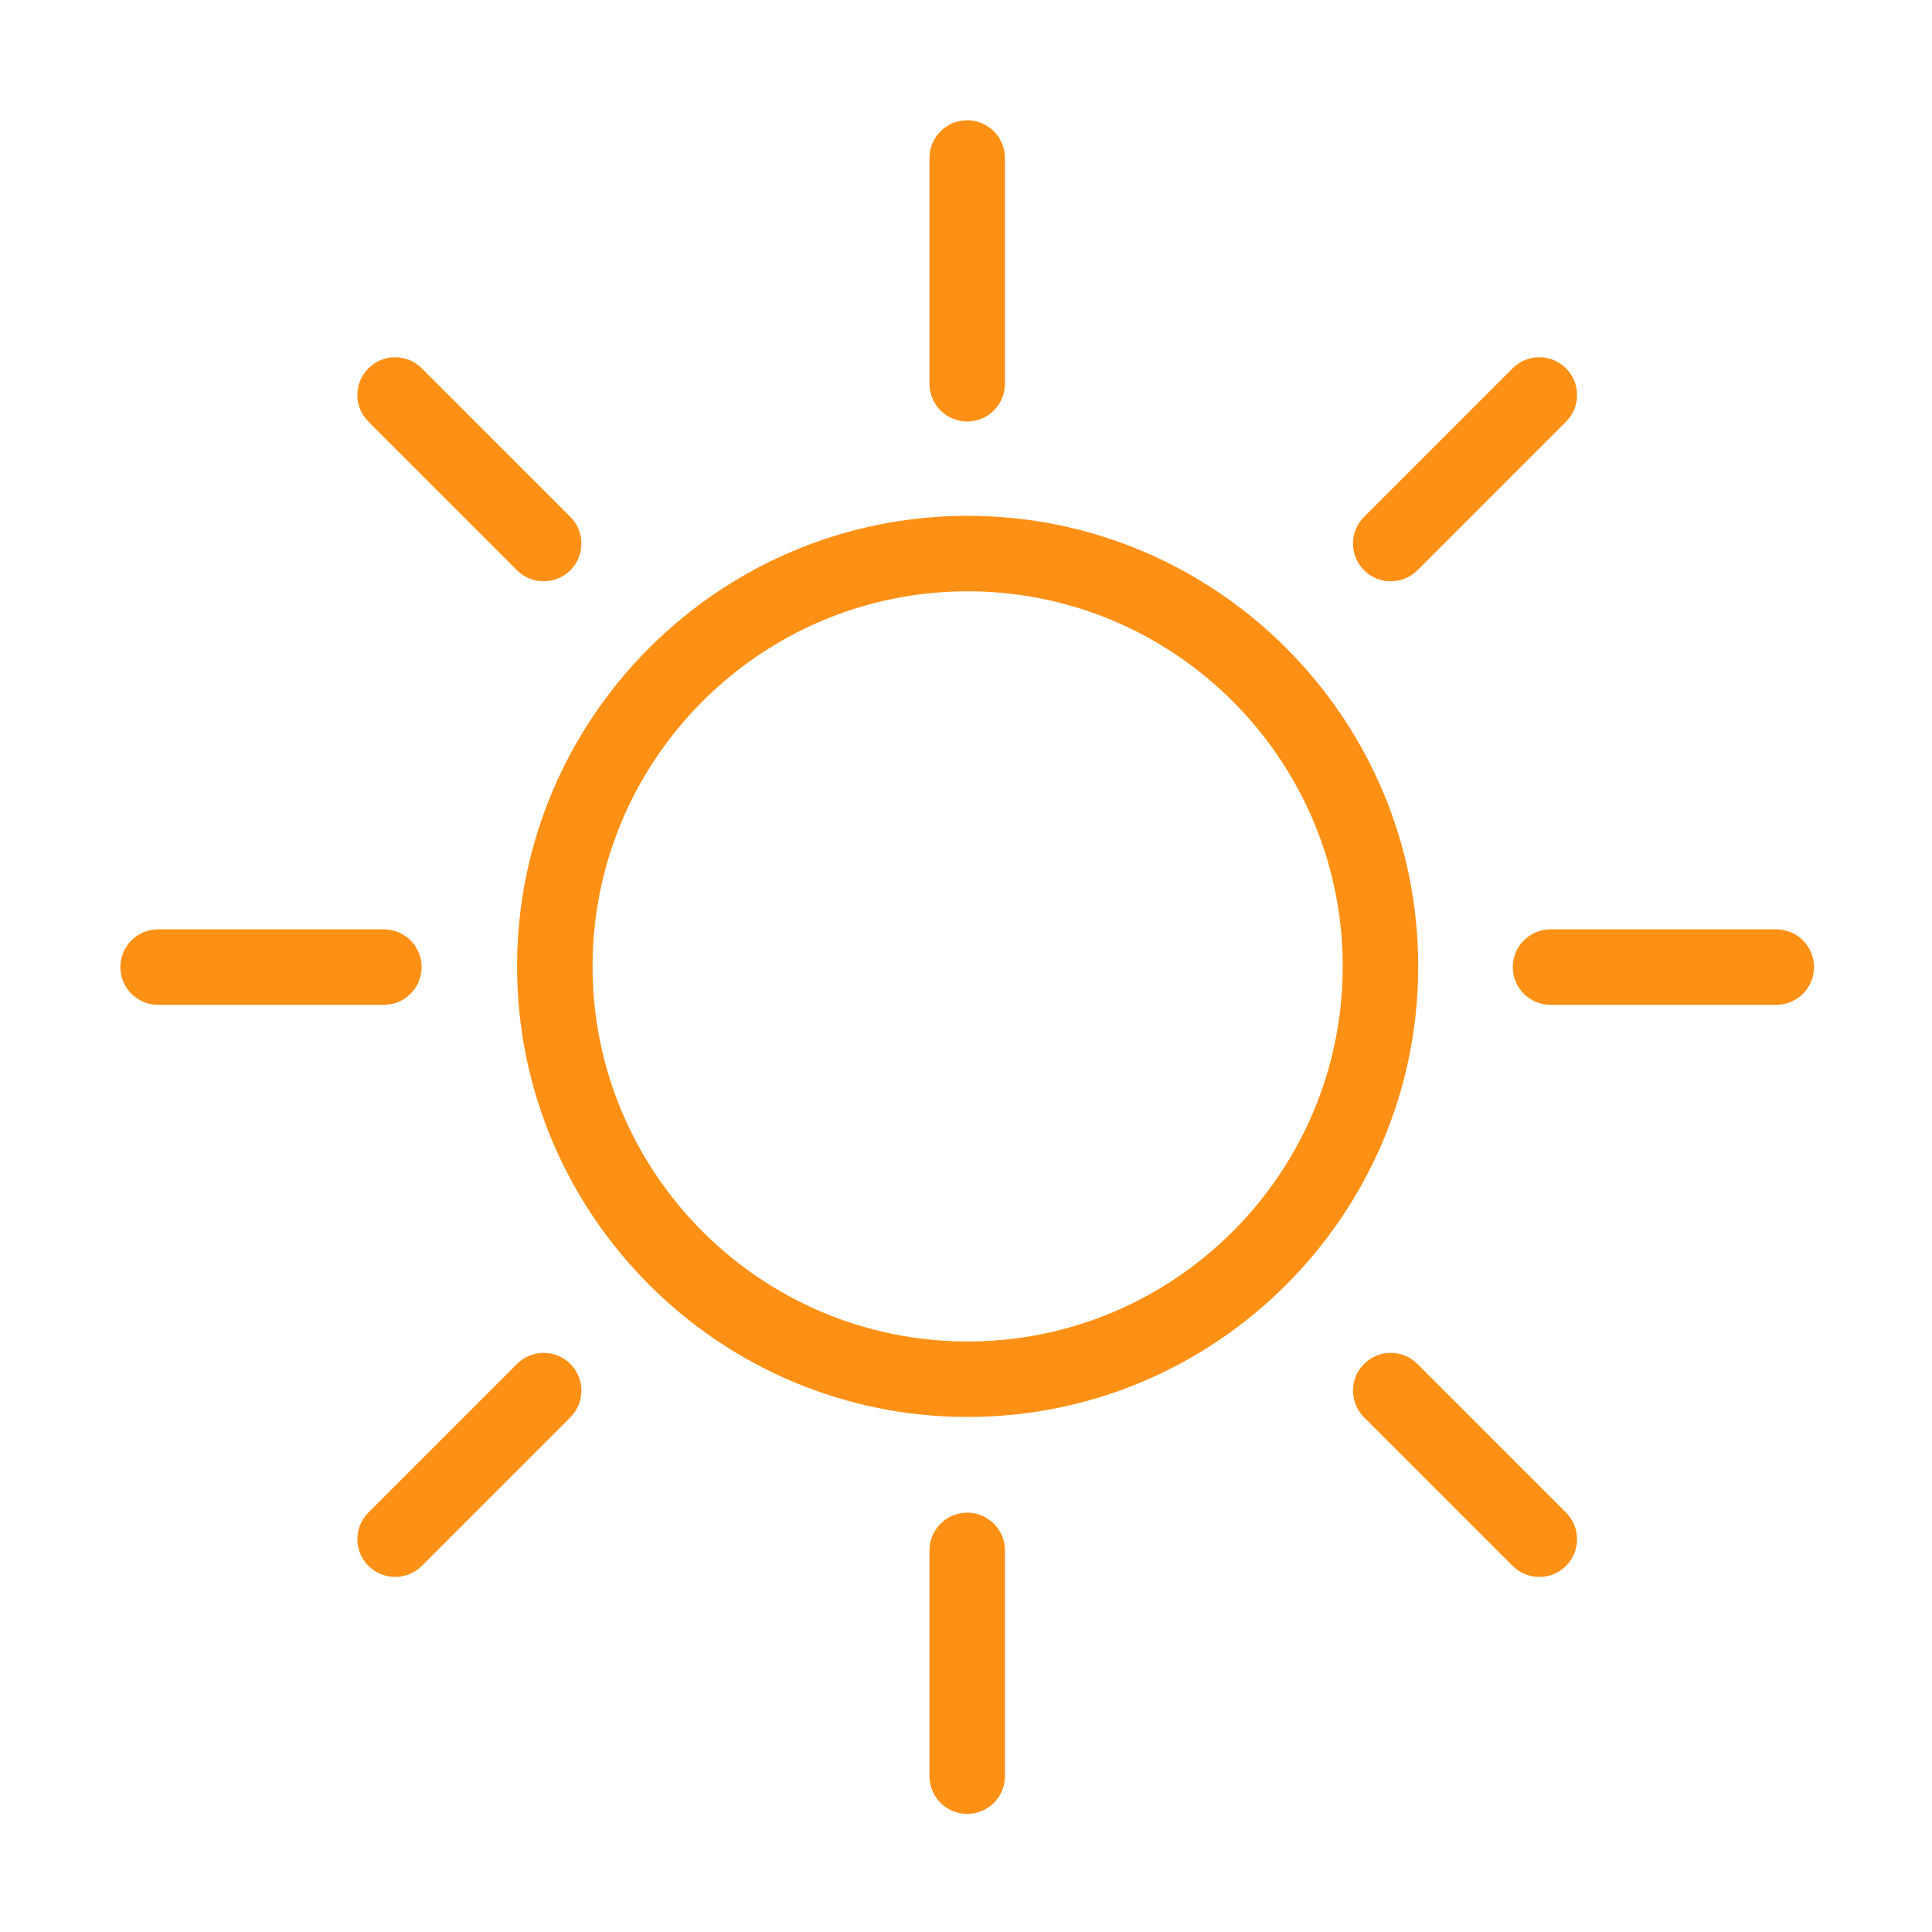 <?xml version="1.0" standalone="no"?><!DOCTYPE svg PUBLIC "-//W3C//DTD SVG 1.1//EN" "http://www.w3.org/Graphics/SVG/1.1/DTD/svg11.dtd"><svg t="1641440461033" class="icon" viewBox="0 0 1024 1024" version="1.1" xmlns="http://www.w3.org/2000/svg" p-id="2972" xmlns:xlink="http://www.w3.org/1999/xlink" width="200" height="200"><defs><style type="text/css"></style></defs><path d="M512.872 751.025c-131.681 0-238.812-107.131-238.812-238.812 0-131.683 107.131-238.814 238.812-238.814 131.683 0 238.814 107.131 238.814 238.814C751.685 643.894 644.555 751.025 512.872 751.025zM512.872 313.414c-109.617 0-198.797 89.18-198.797 198.799 0 109.617 89.18 198.797 198.797 198.797 109.618 0 198.799-89.18 198.799-198.797C711.671 402.594 622.489 313.414 512.872 313.414z" p-id="2973" fill="#ff9016"></path><path d="M512.643 223.407c-11.049 0-20.008-8.958-20.008-20.008L492.635 83.752c0-11.05 8.958-20.008 20.008-20.008 11.05 0 20.008 8.958 20.008 20.008l0 119.646C532.65 214.449 523.692 223.407 512.643 223.407z" p-id="2974" fill="#ff9016"></path><path d="M512.643 961.407c-11.049 0-20.008-8.958-20.008-20.008L492.635 821.753c0-11.049 8.958-20.008 20.008-20.008 11.05 0 20.008 8.958 20.008 20.008l0 119.647C532.65 952.449 523.692 961.407 512.643 961.407z" p-id="2975" fill="#ff9016"></path><path d="M288.161 308.103c-5.121 0-10.24-1.952-14.148-5.86l-78.743-78.744c-7.814-7.814-7.813-20.481 0.001-28.295 7.813-7.812 20.48-7.813 28.295 0.001l78.743 78.744c7.814 7.814 7.814 20.481 0 28.295C298.401 306.15 293.28 308.103 288.161 308.103z" p-id="2976" fill="#ff9016"></path><path d="M815.866 835.807c-5.121 0-10.24-1.953-14.148-5.859l-78.743-78.743c-7.814-7.814-7.814-20.482 0-28.295 7.815-7.812 20.48-7.812 28.295 0l78.743 78.743c7.814 7.814 7.814 20.482 0 28.296C826.107 833.853 820.987 835.807 815.866 835.807z" p-id="2977" fill="#ff9016"></path><path d="M203.465 532.584 83.819 532.584c-11.05 0-20.008-8.958-20.008-20.008s8.958-20.008 20.008-20.008l119.646 0c11.05 0 20.008 8.958 20.008 20.008S214.516 532.584 203.465 532.584z" p-id="2978" fill="#ff9016"></path><path d="M941.465 532.584 821.817 532.584c-11.049 0-20.008-8.958-20.008-20.008s8.959-20.008 20.008-20.008l119.647 0c11.049 0 20.008 8.958 20.008 20.008S952.514 532.584 941.465 532.584z" p-id="2979" fill="#ff9016"></path><path d="M209.418 835.807c-5.121 0-10.241-1.953-14.148-5.859-7.813-7.814-7.813-20.482 0-28.296l78.743-78.743c7.814-7.812 20.48-7.812 28.296 0 7.814 7.814 7.814 20.482 0 28.295l-78.743 78.743C219.659 833.853 214.538 835.807 209.418 835.807z" p-id="2980" fill="#ff9016"></path><path d="M737.123 308.103c-5.121 0-10.24-1.952-14.148-5.859-7.814-7.814-7.814-20.481 0-28.295l78.743-78.744c7.816-7.814 20.48-7.815 28.295-0.001 7.814 7.814 7.814 20.481 0 28.295l-78.743 78.744C747.363 306.15 742.244 308.103 737.123 308.103z" p-id="2981" fill="#ff9016"></path></svg>